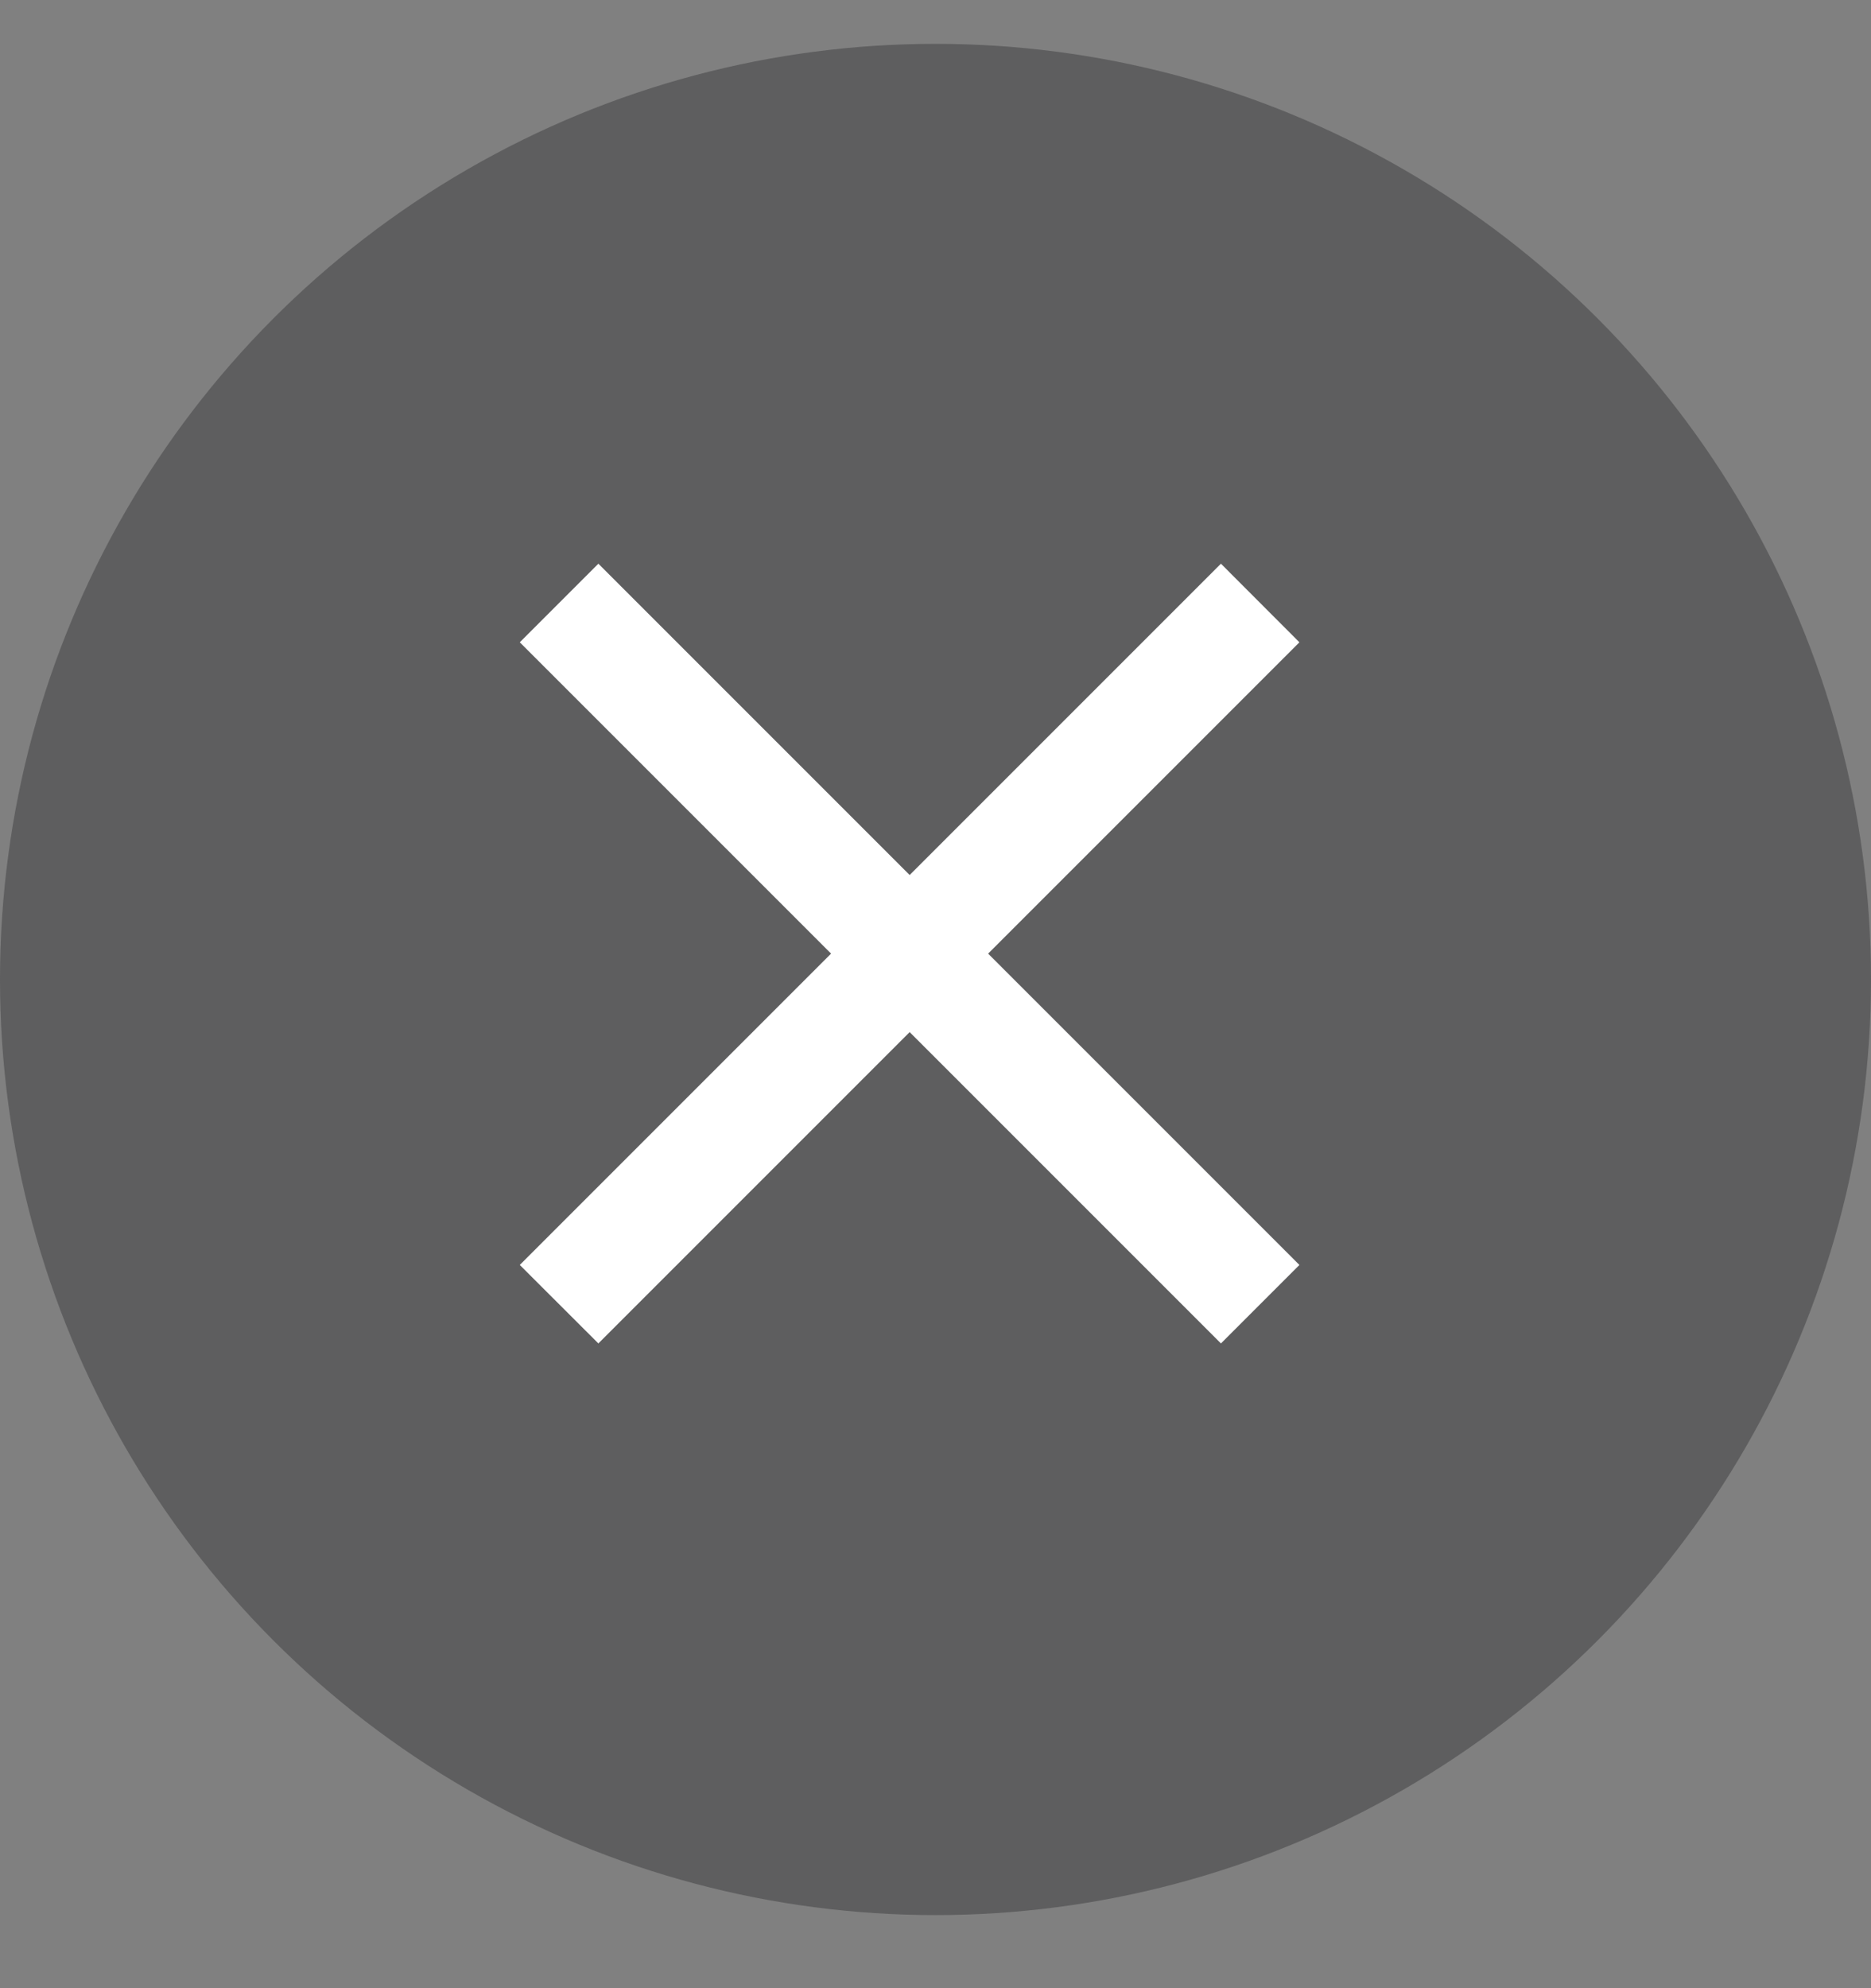 <svg width="16" height="17" viewBox="0 0 16 17" fill="none" xmlns="http://www.w3.org/2000/svg">
<rect x="0" y="0" width="16" height="17" fill="#808080" stroke="none"/>
<circle cx="8" cy="8.375" r="8" fill="#323234" fill-opacity="0.43"/>
<path d="M11.112 5.492L10.441 4.82L7.779 7.482L5.117 4.82L4.445 5.492L7.107 8.154L4.445 10.816L5.117 11.487L7.779 8.825L10.441 11.487L11.112 10.816L8.45 8.154L11.112 5.492Z" fill="white"/>
</svg>
